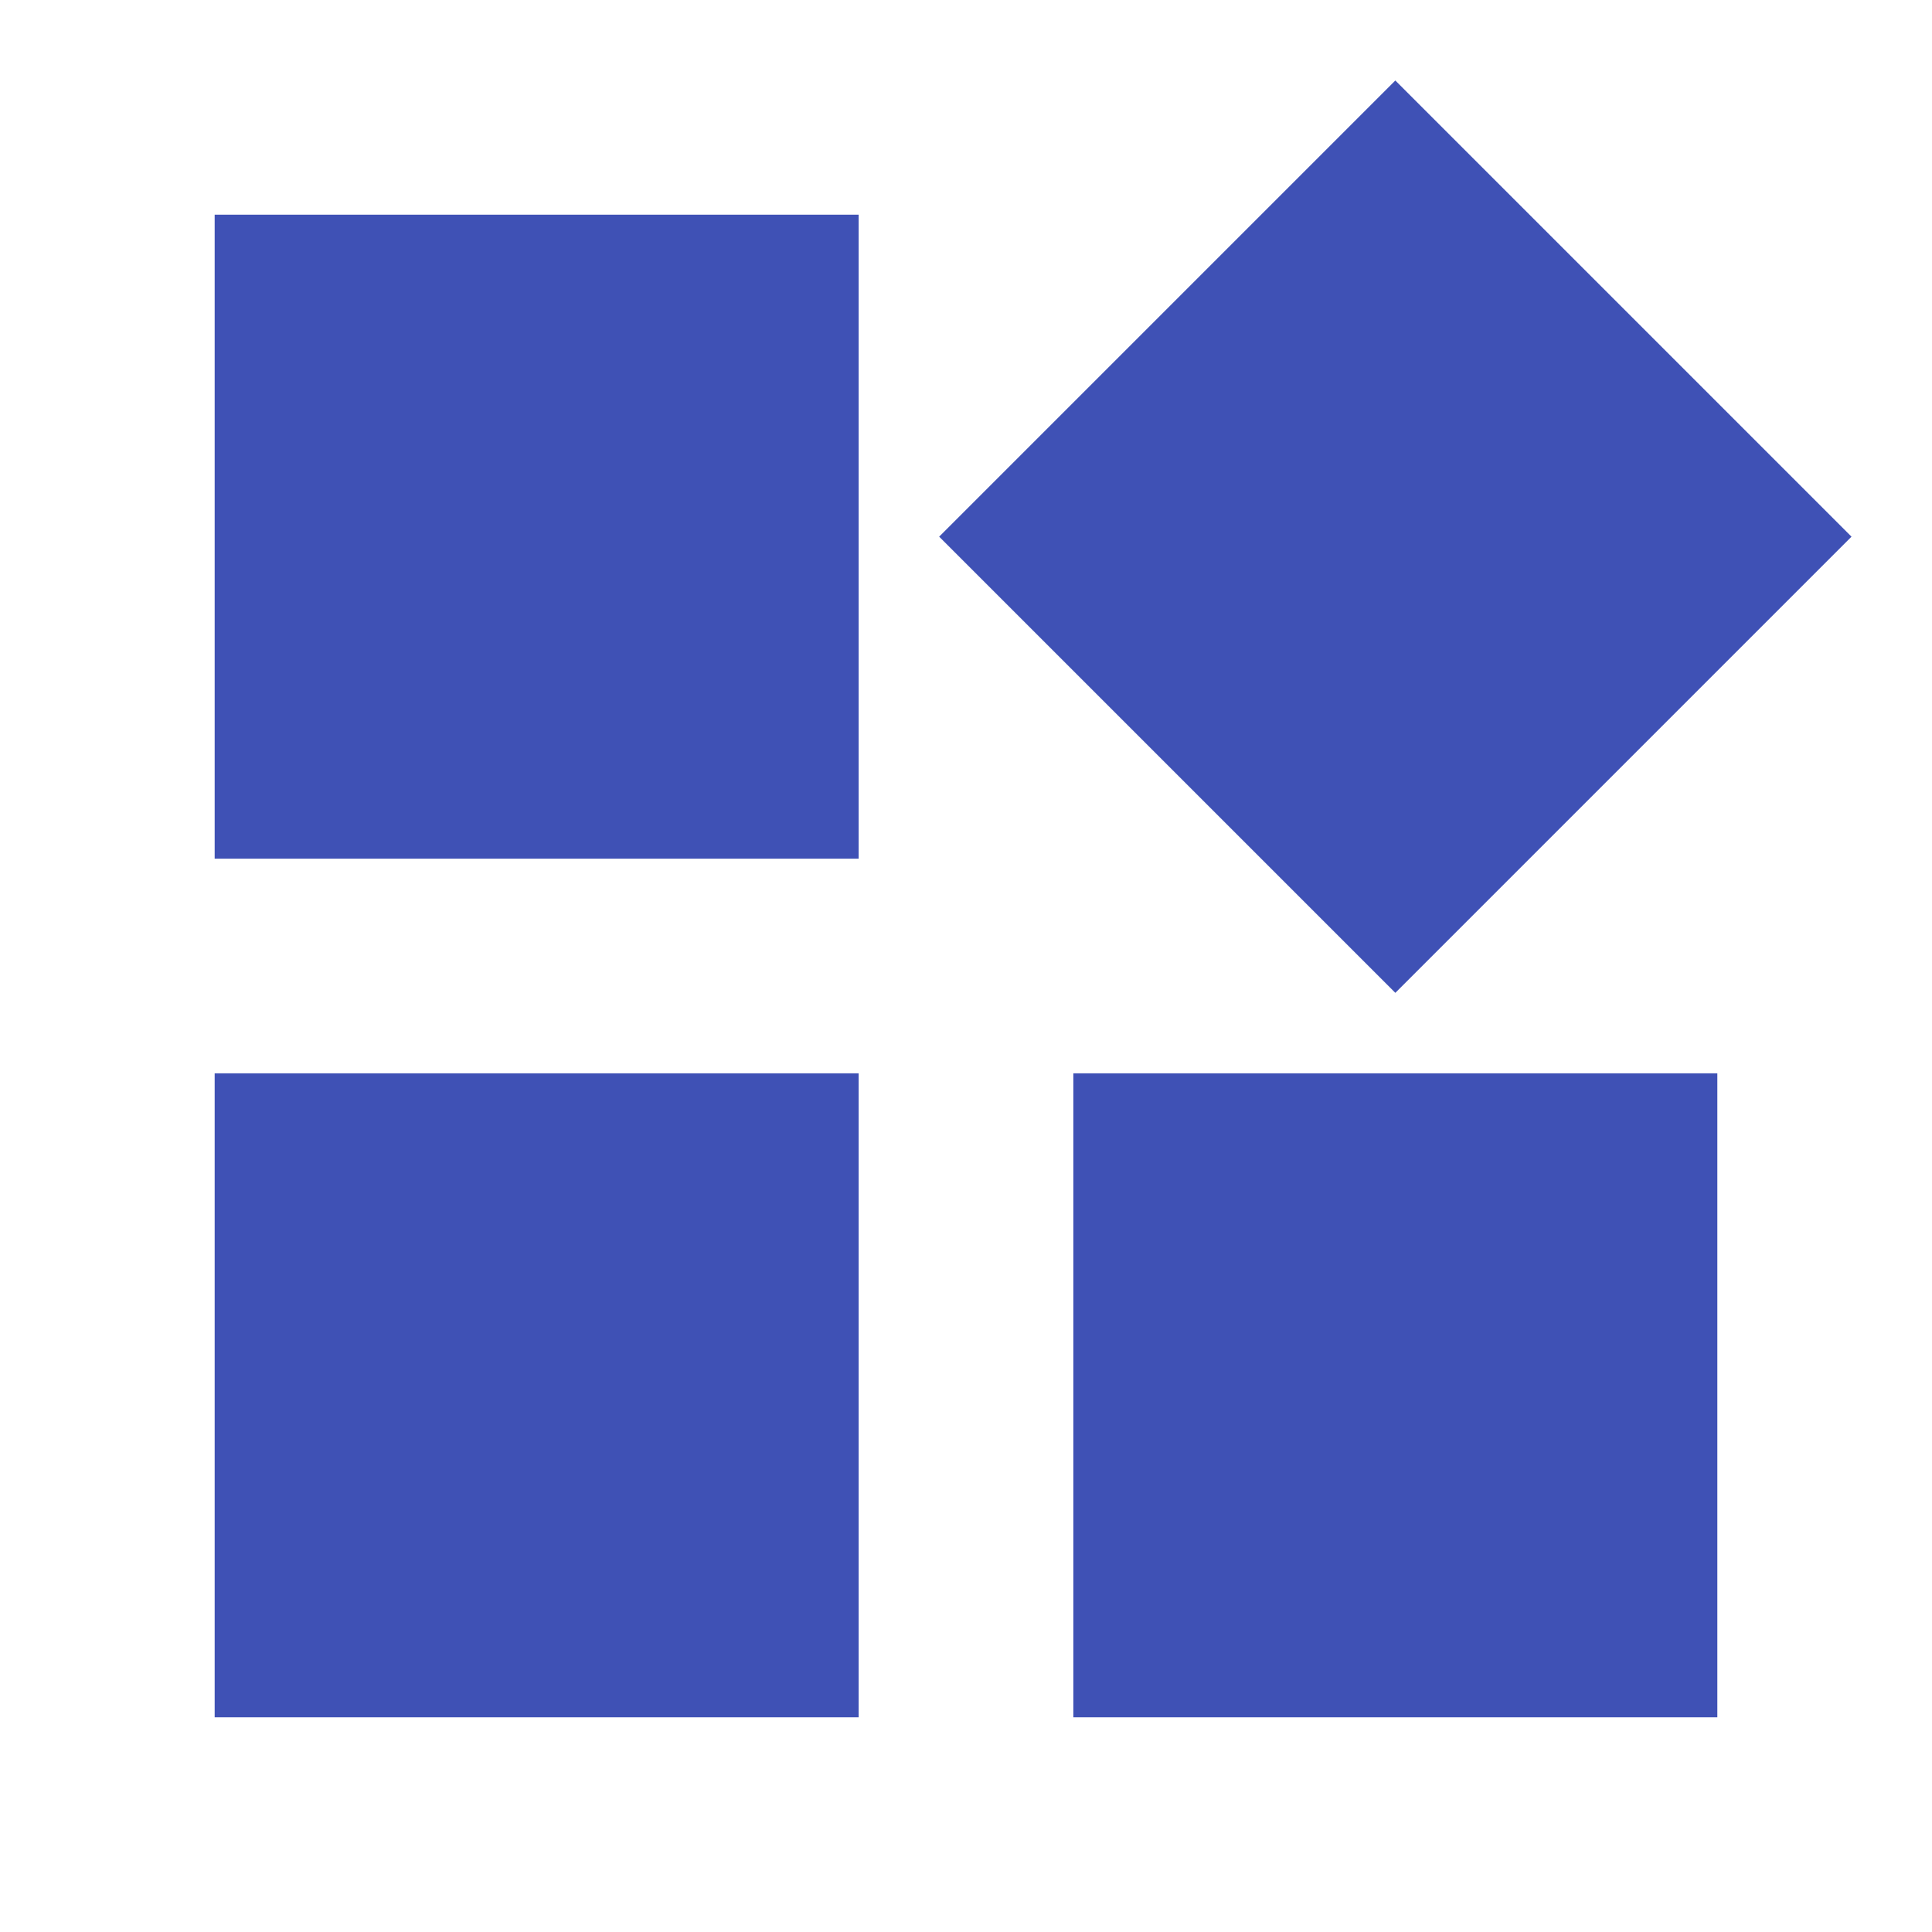 <svg fill="#3F51B5" xmlns="http://www.w3.org/2000/svg" width="18" height="18" viewBox="0 0 18 18"><path d="M10 10v6h6v-6h-6zM2 8h6V2H2v6zm0 8h6v-6H2v6zm8 0h6v-6h-6v6zm7.25-11L13 .75 8.75 5 13 9.25 17.25 5z"/></svg>